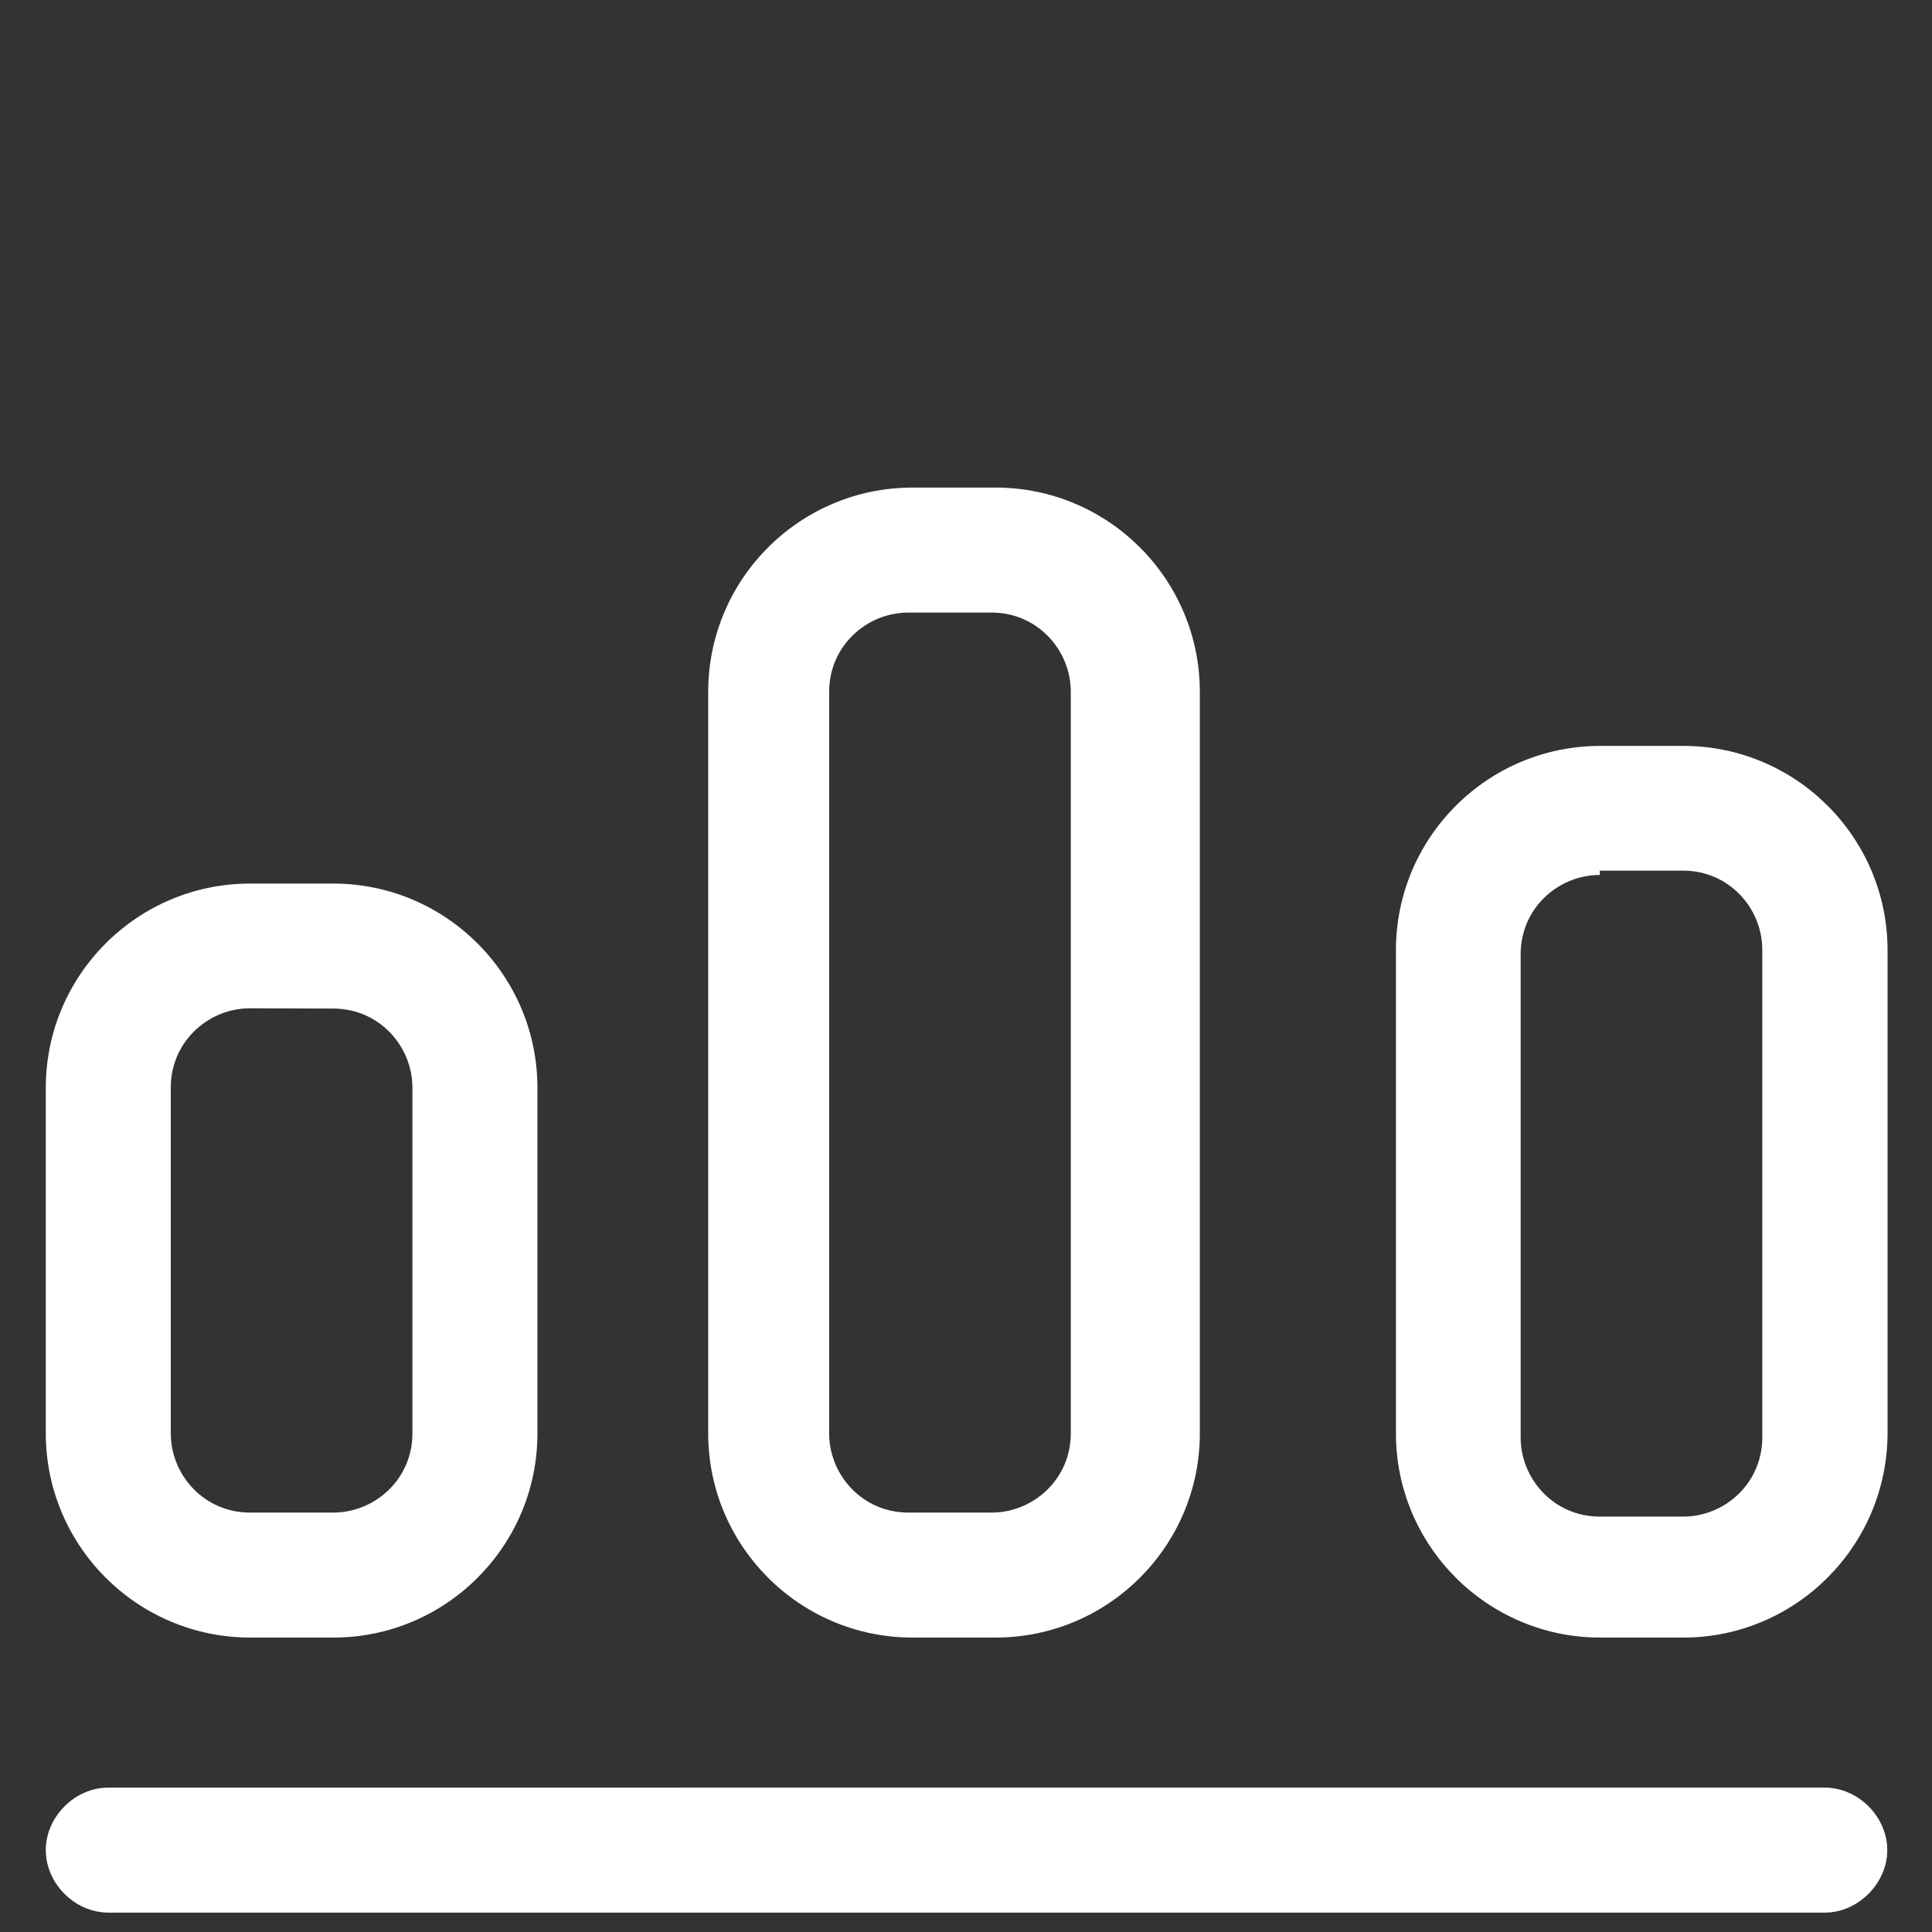 <?xml version="1.0" standalone="no"?><!DOCTYPE svg PUBLIC "-//W3C//DTD SVG 1.1//EN" "http://www.w3.org/Graphics/SVG/1.1/DTD/svg11.dtd"><svg t="1629187742413" class="icon" viewBox="0 0 1024 1024" version="1.1" xmlns="http://www.w3.org/2000/svg" p-id="1834" width="16" height="16" xmlns:xlink="http://www.w3.org/1999/xlink"><rect x="0" y="0" width="1024" height="1024" fill="#333333" stroke="none"/><defs><style type="text/css"></style></defs><path d="M967.175 1013.72H57.397c-17.704 0-33.124-15.42-33.124-33.124s15.42-33.124 33.124-33.124H967.175c17.704 0 33.124 15.42 33.124 33.124 0 17.562-15.42 33.124-33.124 33.124z" fill="#ffffff" p-id="1835"></path><path d="M176.759 867.944H132.64c-59.824 0-108.368-48.544-108.368-108.225V576.535c0-59.681 48.544-108.225 108.225-108.225h44.118c59.681 0 108.225 48.544 108.225 108.225v183.326c0 59.538-48.544 108.083-108.083 108.083z m-44.261-333.528c-22.131 0-41.977 17.704-41.977 41.977v183.326c0 22.131 17.704 41.977 41.977 41.977h44.118c22.131 0 41.977-17.704 41.977-41.977V576.535c0-22.131-17.704-41.977-41.977-41.977l-44.118-0.143z m395.208 333.528h-44.118c-59.681 0-108.225-48.544-108.225-108.225V366.653c0-59.681 48.544-108.225 108.225-108.225h44.118c59.681 0 108.225 48.544 108.225 108.225v393.066c0 59.681-48.544 108.225-108.225 108.225z m-46.26-543.268c-22.131 0-41.977 17.704-41.977 41.977v393.066c0 22.131 17.704 41.977 41.977 41.977h44.118c22.131 0 41.977-17.704 41.977-41.977V366.653c0-22.131-17.704-41.977-41.977-41.977h-44.118z m410.771 543.268h-44.118c-59.681 0-108.225-48.544-108.225-108.225V503.576c0-59.681 48.544-108.225 108.225-108.225h44.118c59.681 0 108.225 48.544 108.225 108.225v256.143c-0.143 59.681-48.687 108.225-108.225 108.225z m-44.261-404.203c-22.131 0-41.977 17.704-41.977 41.977v256.143c0 22.131 17.704 41.977 41.977 41.977h44.118c22.131 0 41.977-17.704 41.977-41.977v-258.427c0-22.131-17.704-41.977-41.977-41.977h-44.118v2.284z" fill="#ffffff" p-id="1836"></path></svg>